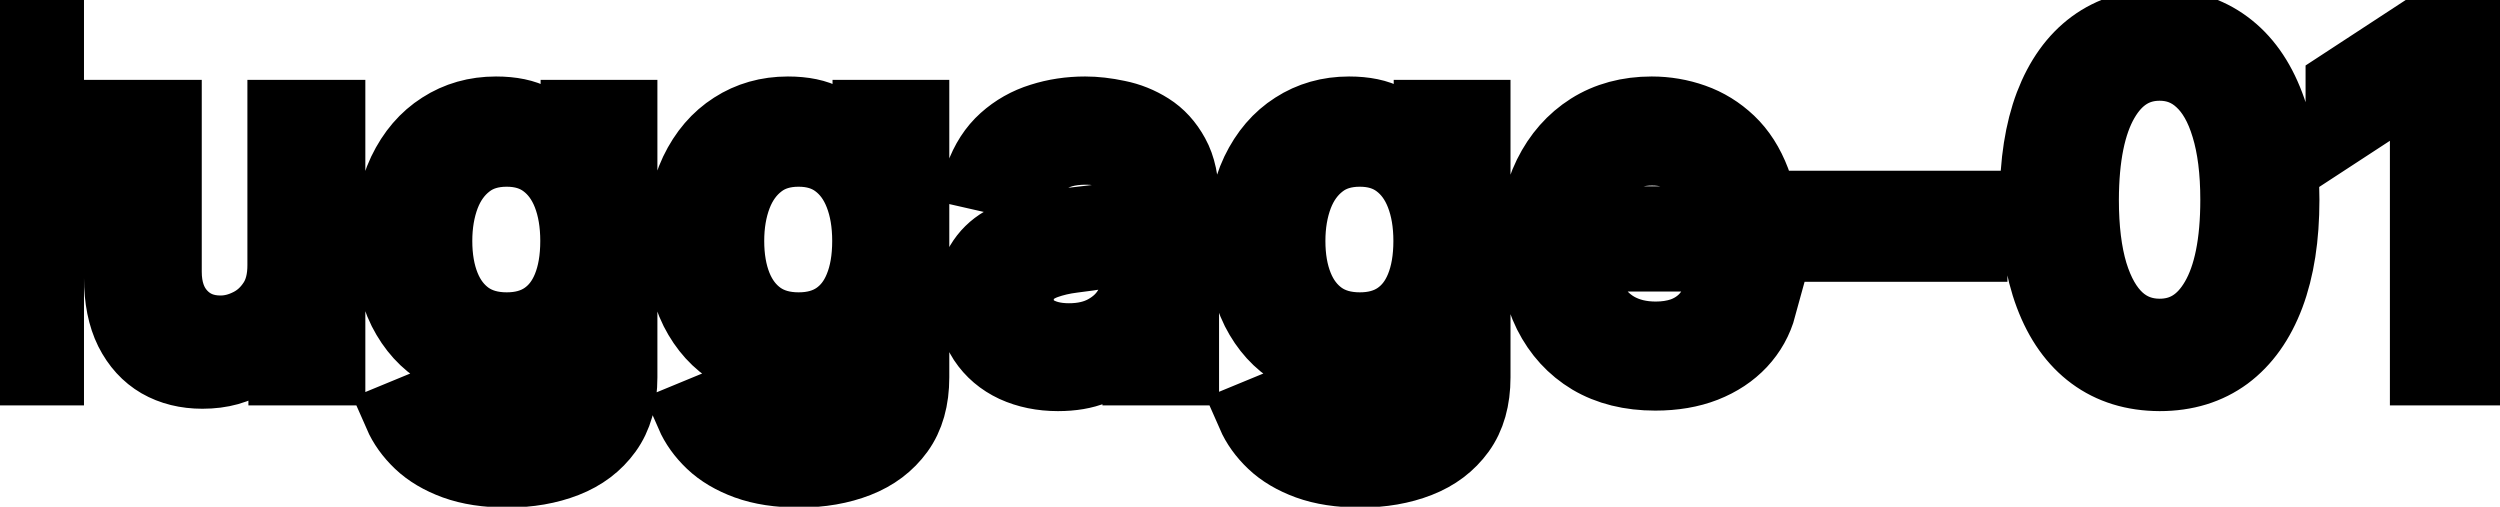 <svg viewBox="0 0 74 15" fill="none" stroke-width="2" stroke="currentColor" aria-hidden="true">
  <path d="M1.486 0.818V11H-0.001V0.818H1.486ZM8.323 7.833V3.364H9.814V11H8.353V9.678H8.273C8.098 10.085 7.816 10.425 7.428 10.697C7.044 10.965 6.565 11.099 5.991 11.099C5.501 11.099 5.067 10.992 4.689 10.776C4.314 10.557 4.019 10.234 3.804 9.807C3.592 9.379 3.486 8.851 3.486 8.221V3.364H4.972V8.042C4.972 8.562 5.116 8.977 5.405 9.285C5.693 9.593 6.068 9.747 6.528 9.747C6.807 9.747 7.083 9.678 7.358 9.538C7.637 9.399 7.867 9.189 8.05 8.907C8.235 8.625 8.326 8.267 8.323 7.833ZM15.014 14.023C14.407 14.023 13.885 13.943 13.447 13.784C13.013 13.625 12.659 13.415 12.383 13.153C12.108 12.891 11.903 12.604 11.767 12.293L13.045 11.766C13.134 11.912 13.254 12.066 13.403 12.228C13.555 12.394 13.761 12.535 14.019 12.651C14.281 12.767 14.617 12.825 15.028 12.825C15.592 12.825 16.058 12.687 16.425 12.412C16.793 12.14 16.977 11.706 16.977 11.109V9.608H16.883C16.793 9.77 16.664 9.951 16.495 10.15C16.329 10.349 16.101 10.521 15.809 10.667C15.517 10.813 15.138 10.886 14.671 10.886C14.067 10.886 13.524 10.745 13.04 10.463C12.559 10.178 12.178 9.759 11.896 9.205C11.618 8.648 11.479 7.964 11.479 7.152C11.479 6.34 11.616 5.644 11.891 5.064C12.17 4.484 12.551 4.04 13.035 3.732C13.519 3.42 14.067 3.264 14.68 3.264C15.154 3.264 15.537 3.344 15.829 3.503C16.12 3.659 16.348 3.841 16.51 4.05C16.676 4.259 16.803 4.442 16.893 4.602H17.002V3.364H18.459V11.169C18.459 11.825 18.306 12.364 18.001 12.785C17.697 13.206 17.284 13.517 16.764 13.72C16.246 13.922 15.663 14.023 15.014 14.023ZM14.999 9.653C15.426 9.653 15.787 9.553 16.082 9.354C16.381 9.152 16.606 8.864 16.759 8.489C16.914 8.112 16.992 7.659 16.992 7.132C16.992 6.618 16.916 6.166 16.764 5.775C16.611 5.384 16.387 5.079 16.092 4.86C15.797 4.638 15.433 4.527 14.999 4.527C14.551 4.527 14.178 4.643 13.88 4.875C13.582 5.104 13.356 5.415 13.204 5.81C13.055 6.204 12.98 6.645 12.98 7.132C12.98 7.633 13.056 8.072 13.209 8.45C13.361 8.827 13.587 9.122 13.885 9.335C14.187 9.547 14.558 9.653 14.999 9.653ZM23.654 14.023C23.048 14.023 22.526 13.943 22.088 13.784C21.654 13.625 21.299 13.415 21.024 13.153C20.749 12.891 20.544 12.604 20.408 12.293L21.685 11.766C21.775 11.912 21.894 12.066 22.043 12.228C22.196 12.394 22.401 12.535 22.66 12.651C22.922 12.767 23.258 12.825 23.669 12.825C24.233 12.825 24.698 12.687 25.066 12.412C25.434 12.14 25.618 11.706 25.618 11.109V9.608H25.523C25.434 9.77 25.305 9.951 25.136 10.15C24.97 10.349 24.741 10.521 24.45 10.667C24.158 10.813 23.778 10.886 23.311 10.886C22.708 10.886 22.164 10.745 21.68 10.463C21.2 10.178 20.819 9.759 20.537 9.205C20.259 8.648 20.119 7.964 20.119 7.152C20.119 6.34 20.257 5.644 20.532 5.064C20.81 4.484 21.192 4.04 21.675 3.732C22.159 3.42 22.708 3.264 23.321 3.264C23.795 3.264 24.178 3.344 24.47 3.503C24.761 3.659 24.988 3.841 25.151 4.05C25.316 4.259 25.444 4.442 25.533 4.602H25.643V3.364H27.099V11.169C27.099 11.825 26.947 12.364 26.642 12.785C26.337 13.206 25.924 13.517 25.404 13.72C24.887 13.922 24.304 14.023 23.654 14.023ZM23.639 9.653C24.067 9.653 24.428 9.553 24.723 9.354C25.021 9.152 25.247 8.864 25.399 8.489C25.555 8.112 25.633 7.659 25.633 7.132C25.633 6.618 25.557 6.166 25.404 5.775C25.252 5.384 25.028 5.079 24.733 4.86C24.438 4.638 24.073 4.527 23.639 4.527C23.192 4.527 22.819 4.643 22.521 4.875C22.222 5.104 21.997 5.415 21.845 5.81C21.695 6.204 21.621 6.645 21.621 7.132C21.621 7.633 21.697 8.072 21.849 8.45C22.002 8.827 22.227 9.122 22.526 9.335C22.827 9.547 23.198 9.653 23.639 9.653ZM31.315 11.169C30.831 11.169 30.394 11.079 30.003 10.901C29.612 10.718 29.302 10.455 29.073 10.11C28.848 9.765 28.735 9.343 28.735 8.842C28.735 8.411 28.818 8.057 28.984 7.778C29.149 7.5 29.373 7.28 29.655 7.117C29.937 6.955 30.251 6.832 30.599 6.749C30.947 6.666 31.302 6.603 31.663 6.56C32.121 6.507 32.492 6.464 32.777 6.431C33.062 6.395 33.269 6.337 33.398 6.257C33.528 6.178 33.592 6.048 33.592 5.869V5.835C33.592 5.4 33.47 5.064 33.224 4.825C32.983 4.587 32.621 4.467 32.141 4.467C31.64 4.467 31.246 4.578 30.957 4.8C30.672 5.019 30.475 5.263 30.366 5.531L28.969 5.213C29.134 4.749 29.376 4.375 29.695 4.089C30.016 3.801 30.386 3.592 30.803 3.463C31.221 3.33 31.66 3.264 32.121 3.264C32.426 3.264 32.749 3.301 33.09 3.374C33.435 3.443 33.756 3.572 34.055 3.761C34.356 3.95 34.603 4.22 34.795 4.572C34.988 4.92 35.084 5.372 35.084 5.929V11H33.632V9.956H33.572C33.476 10.148 33.332 10.337 33.14 10.523C32.948 10.708 32.701 10.863 32.399 10.985C32.097 11.108 31.736 11.169 31.315 11.169ZM31.639 9.976C32.05 9.976 32.401 9.895 32.693 9.732C32.987 9.57 33.211 9.358 33.364 9.096C33.519 8.831 33.597 8.547 33.597 8.246V7.261C33.544 7.314 33.441 7.364 33.289 7.411C33.14 7.454 32.969 7.492 32.777 7.525C32.585 7.555 32.398 7.583 32.215 7.609C32.033 7.633 31.88 7.652 31.758 7.669C31.47 7.705 31.206 7.767 30.967 7.853C30.732 7.939 30.543 8.063 30.401 8.226C30.261 8.385 30.192 8.597 30.192 8.862C30.192 9.23 30.328 9.509 30.599 9.697C30.871 9.883 31.218 9.976 31.639 9.976ZM40.265 14.023C39.659 14.023 39.137 13.943 38.699 13.784C38.265 13.625 37.911 13.415 37.636 13.153C37.36 12.891 37.155 12.604 37.019 12.293L38.297 11.766C38.386 11.912 38.505 12.066 38.655 12.228C38.807 12.394 39.013 12.535 39.271 12.651C39.533 12.767 39.869 12.825 40.28 12.825C40.844 12.825 41.309 12.687 41.677 12.412C42.045 12.14 42.229 11.706 42.229 11.109V9.608H42.135C42.045 9.77 41.916 9.951 41.747 10.15C41.581 10.349 41.353 10.521 41.061 10.667C40.769 10.813 40.39 10.886 39.922 10.886C39.319 10.886 38.776 10.745 38.292 10.463C37.811 10.178 37.43 9.759 37.148 9.205C36.87 8.648 36.731 7.964 36.731 7.152C36.731 6.34 36.868 5.644 37.143 5.064C37.422 4.484 37.803 4.04 38.287 3.732C38.771 3.42 39.319 3.264 39.932 3.264C40.406 3.264 40.789 3.344 41.081 3.503C41.373 3.659 41.599 3.841 41.762 4.05C41.928 4.259 42.055 4.442 42.145 4.602H42.254V3.364H43.711V11.169C43.711 11.825 43.558 12.364 43.253 12.785C42.948 13.206 42.536 13.517 42.015 13.72C41.498 13.922 40.915 14.023 40.265 14.023ZM40.251 9.653C40.678 9.653 41.039 9.553 41.334 9.354C41.633 9.152 41.858 8.864 42.011 8.489C42.166 8.112 42.244 7.659 42.244 7.132C42.244 6.618 42.168 6.166 42.015 5.775C41.863 5.384 41.639 5.079 41.344 4.86C41.049 4.638 40.685 4.527 40.251 4.527C39.803 4.527 39.43 4.643 39.132 4.875C38.834 5.104 38.608 5.415 38.456 5.81C38.307 6.204 38.232 6.645 38.232 7.132C38.232 7.633 38.308 8.072 38.461 8.45C38.613 8.827 38.839 9.122 39.137 9.335C39.438 9.547 39.81 9.653 40.251 9.653ZM48.996 11.154C48.243 11.154 47.595 10.993 47.052 10.672C46.511 10.347 46.094 9.891 45.799 9.305C45.507 8.715 45.361 8.024 45.361 7.232C45.361 6.449 45.507 5.76 45.799 5.163C46.094 4.567 46.505 4.101 47.032 3.766C47.562 3.432 48.182 3.264 48.891 3.264C49.322 3.264 49.74 3.335 50.144 3.478C50.548 3.62 50.911 3.844 51.233 4.149C51.554 4.454 51.808 4.85 51.993 5.337C52.179 5.821 52.272 6.41 52.272 7.102V7.629H46.202V6.516H50.815C50.815 6.125 50.736 5.778 50.577 5.477C50.417 5.172 50.194 4.931 49.905 4.756C49.62 4.58 49.286 4.492 48.901 4.492C48.483 4.492 48.119 4.595 47.807 4.8C47.499 5.003 47.261 5.268 47.091 5.596C46.926 5.921 46.843 6.274 46.843 6.655V7.525C46.843 8.035 46.932 8.469 47.111 8.827C47.294 9.185 47.547 9.459 47.872 9.648C48.197 9.833 48.576 9.926 49.011 9.926C49.292 9.926 49.549 9.886 49.781 9.807C50.013 9.724 50.214 9.601 50.383 9.439C50.552 9.277 50.681 9.076 50.77 8.837L52.177 9.091C52.065 9.505 51.862 9.868 51.571 10.18C51.282 10.488 50.92 10.728 50.482 10.901C50.048 11.07 49.552 11.154 48.996 11.154ZM58.42 6.053V7.341H53.906V6.053H58.42ZM63.926 11.169C63.141 11.166 62.47 10.959 61.913 10.548C61.356 10.137 60.93 9.538 60.635 8.753C60.34 7.967 60.193 7.021 60.193 5.914C60.193 4.81 60.34 3.867 60.635 3.085C60.934 2.303 61.361 1.706 61.918 1.295C62.478 0.884 63.148 0.679 63.926 0.679C64.705 0.679 65.373 0.886 65.93 1.3C66.487 1.711 66.913 2.308 67.208 3.09C67.506 3.869 67.655 4.81 67.655 5.914C67.655 7.024 67.508 7.972 67.213 8.758C66.918 9.54 66.492 10.138 65.935 10.553C65.378 10.963 64.709 11.169 63.926 11.169ZM63.926 9.842C64.616 9.842 65.154 9.505 65.542 8.832C65.933 8.16 66.129 7.187 66.129 5.914C66.129 5.069 66.039 4.355 65.86 3.771C65.685 3.185 65.431 2.741 65.1 2.439C64.772 2.134 64.381 1.982 63.926 1.982C63.24 1.982 62.702 2.32 62.311 2.996C61.92 3.672 61.722 4.645 61.719 5.914C61.719 6.763 61.807 7.48 61.983 8.067C62.162 8.65 62.415 9.093 62.743 9.394C63.071 9.692 63.466 9.842 63.926 9.842ZM73.282 0.818V11H71.741V2.359H71.681L69.245 3.95V2.479L71.785 0.818H73.282Z" fill="black"/>
</svg>
